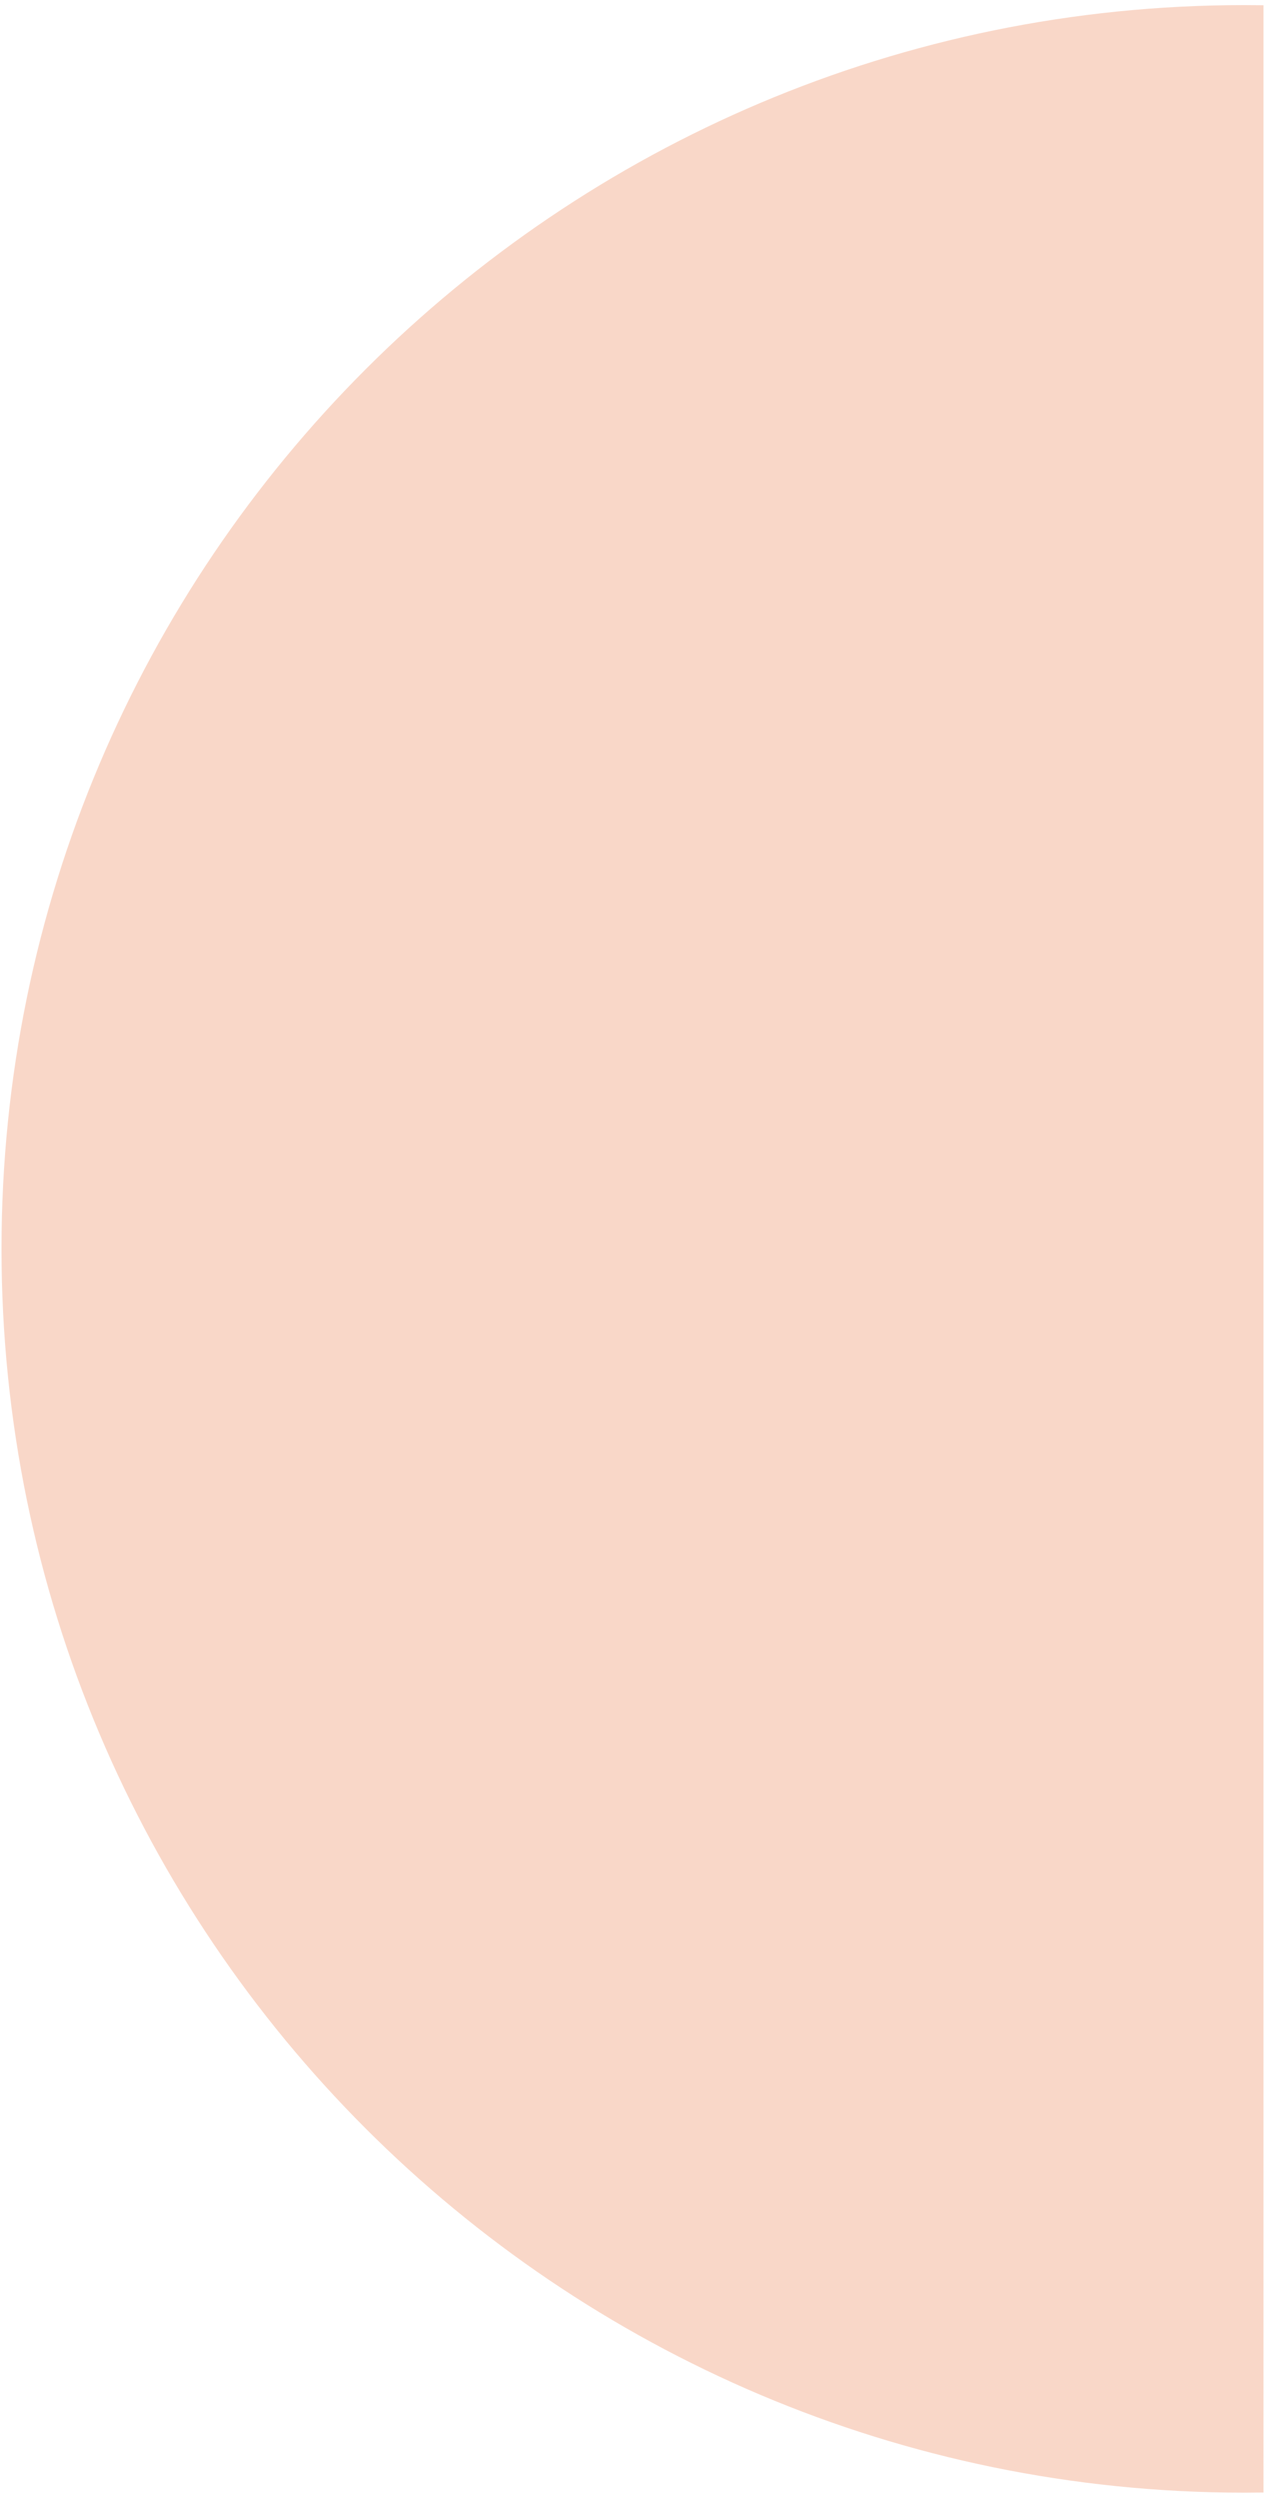 <svg width="79" height="156" viewBox="0 0 79 156" fill="none" xmlns="http://www.w3.org/2000/svg">
<path fill-rule="evenodd" clip-rule="evenodd" d="M77.662 155.552C77.679 155.552 77.695 155.552 77.711 155.552C77.728 155.552 77.744 155.552 77.761 155.552C78.143 155.552 78.525 155.549 78.906 155.543V0.327C78.508 0.321 78.11 0.318 77.711 0.318C34.845 0.318 0.094 35.068 0.094 77.935C0.094 120.785 34.818 155.525 77.662 155.552Z" fill="#F9D7C8"/>
</svg>
